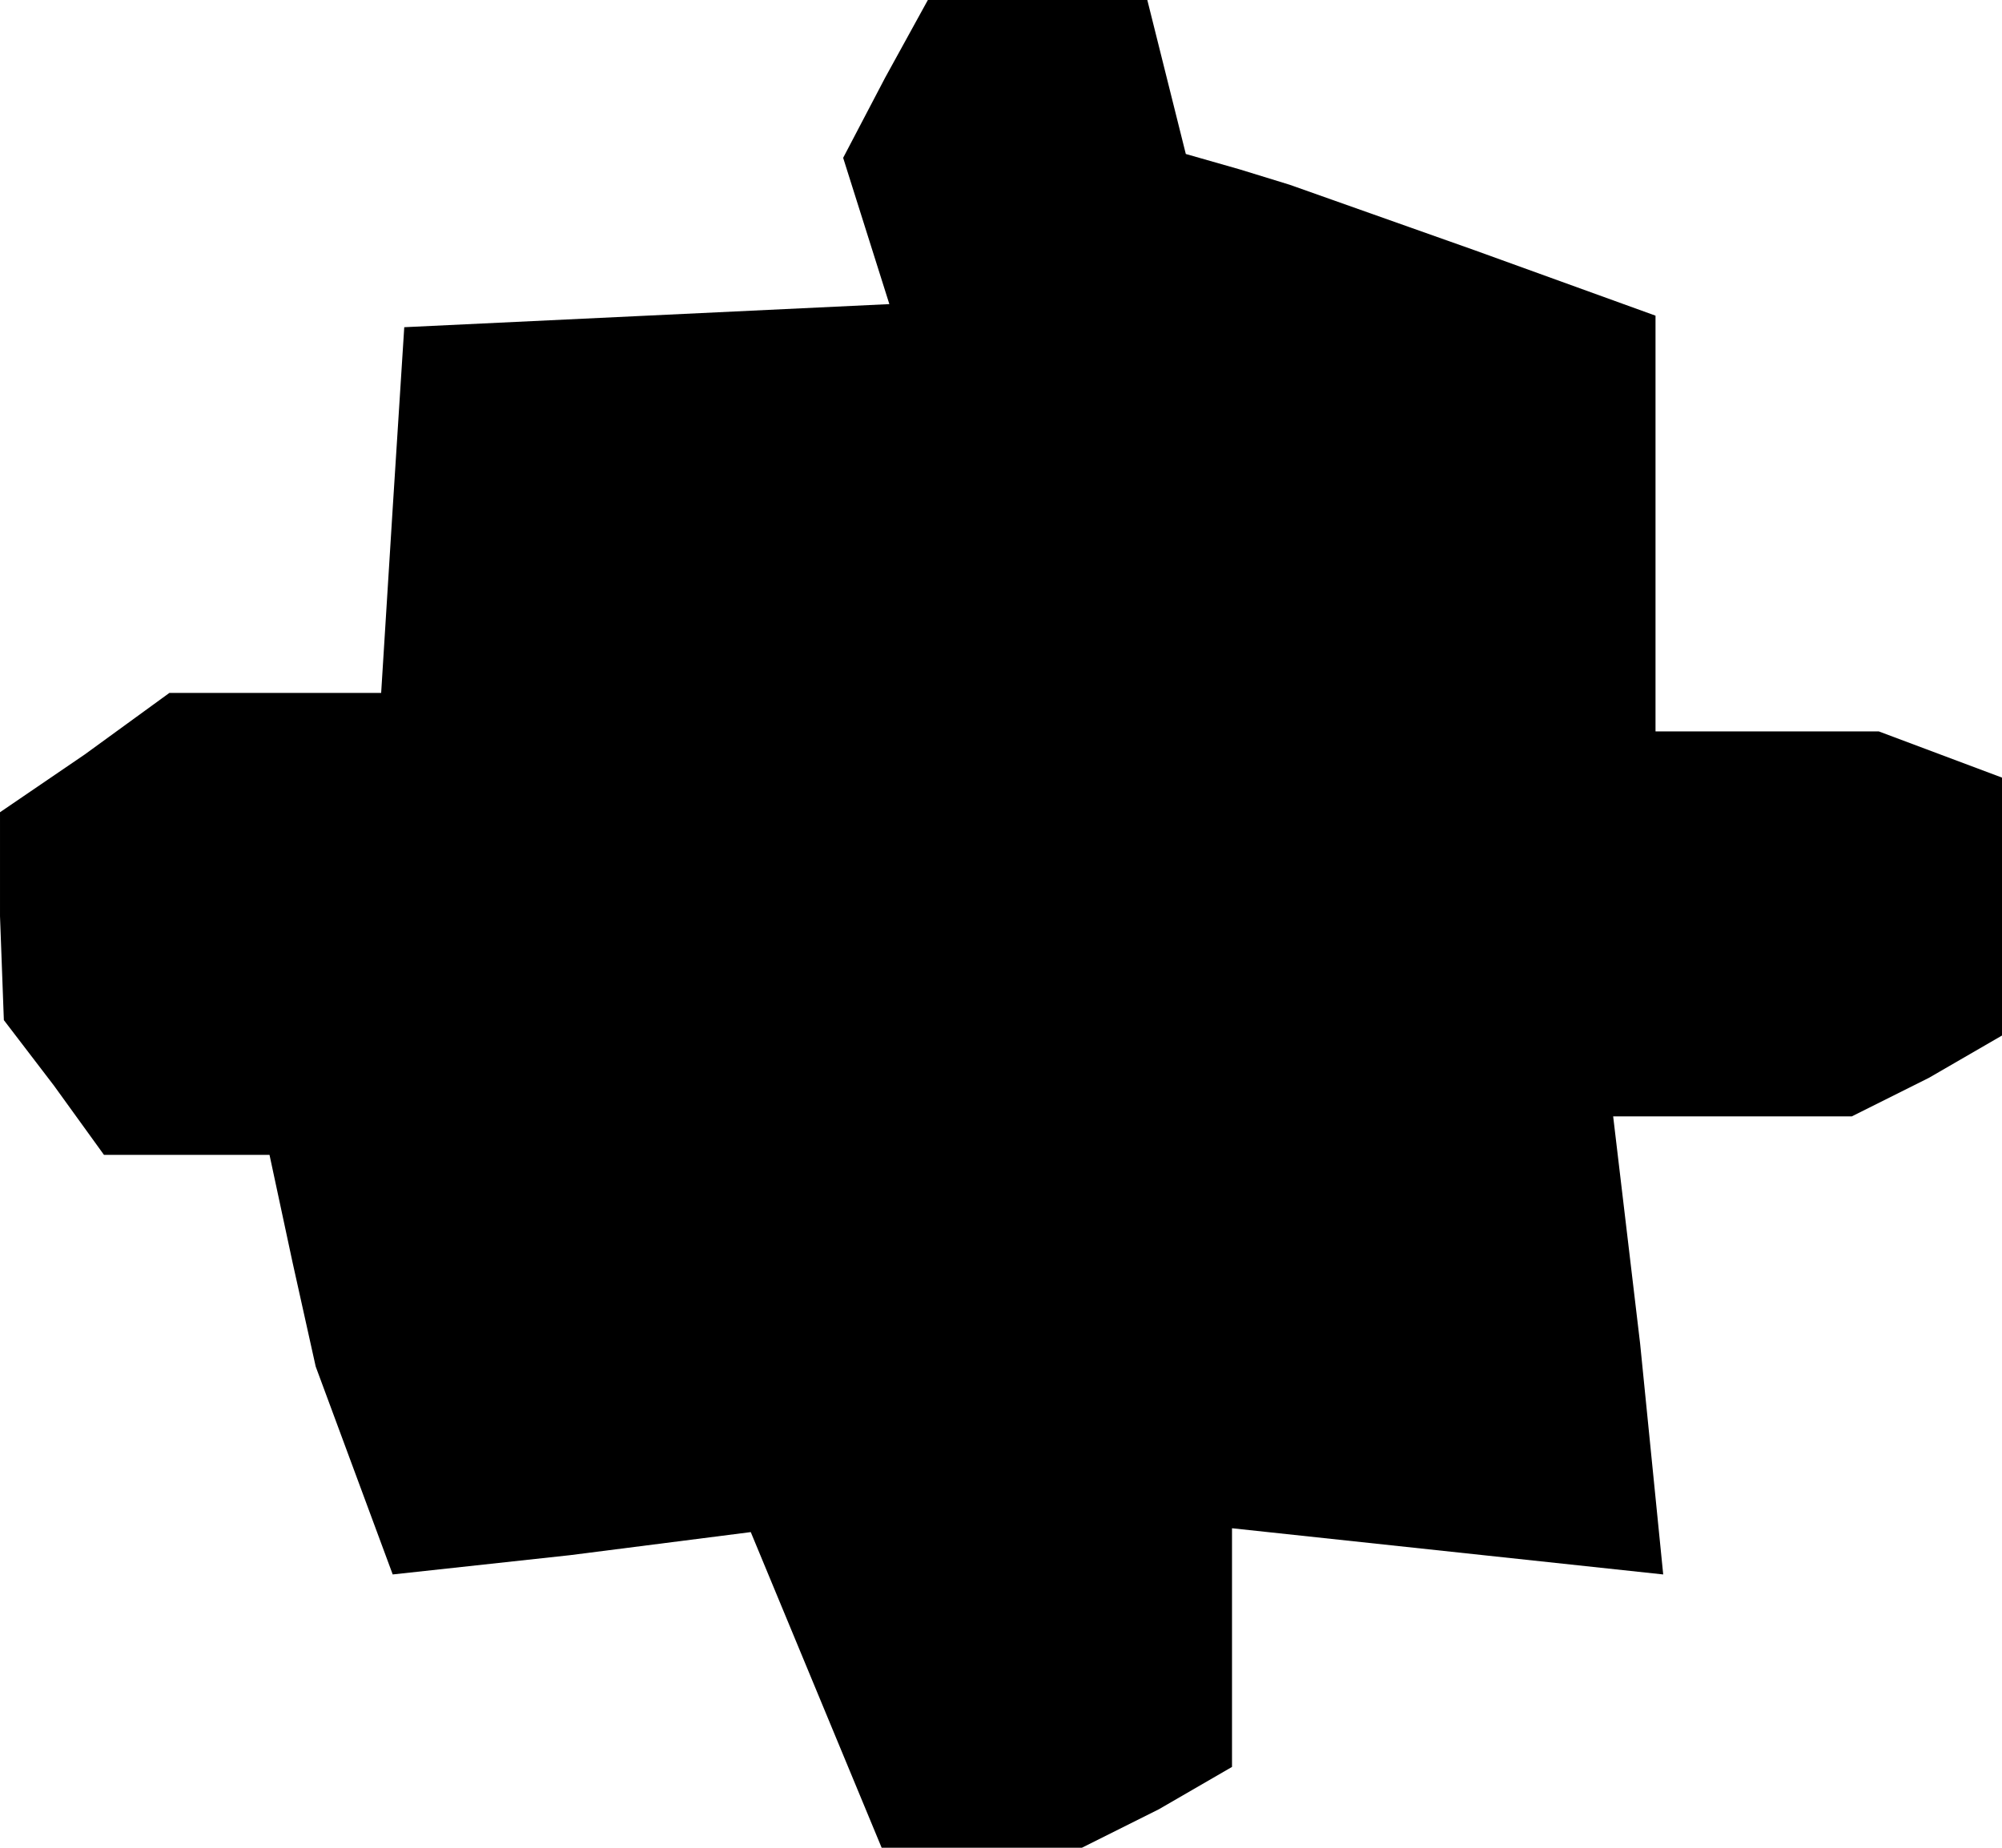 <?xml version="1.0" standalone="no"?>
<!DOCTYPE svg PUBLIC "-//W3C//DTD SVG 20010904//EN"
 "http://www.w3.org/TR/2001/REC-SVG-20010904/DTD/svg10.dtd">
<svg version="1.0" xmlns="http://www.w3.org/2000/svg"
 width="52pt" height="48pt" viewBox="0 0 52 48"
 preserveAspectRatio="xMidYMid meet">
<g transform="translate(0,48) scale(0.1,-0.1)"
fill="#000000" stroke="none">
<path d="M230 460 l-11 -21 6 -19 6 -19 -63 -3 -63 -3 -3 -47 -3 -48 -27 0
-28 0 -22 -16 -22 -15 0 -27 1 -27 13 -17 13 -18 21 0 22 0 6 -28 6 -27 10
-27 10 -27 46 5 47 6 17 -41 17 -41 26 0 26 0 20 10 19 11 0 31 0 31 56 -6 56
-6 -6 60 -7 59 31 0 31 0 20 10 19 11 0 33 0 34 -16 6 -16 6 -29 0 -29 0 0 54
0 54 -47 17 -48 17 -13 4 -14 4 -5 20 -5 20 -29 0 -28 0 -11 -20z"/>
</g>
</svg>
